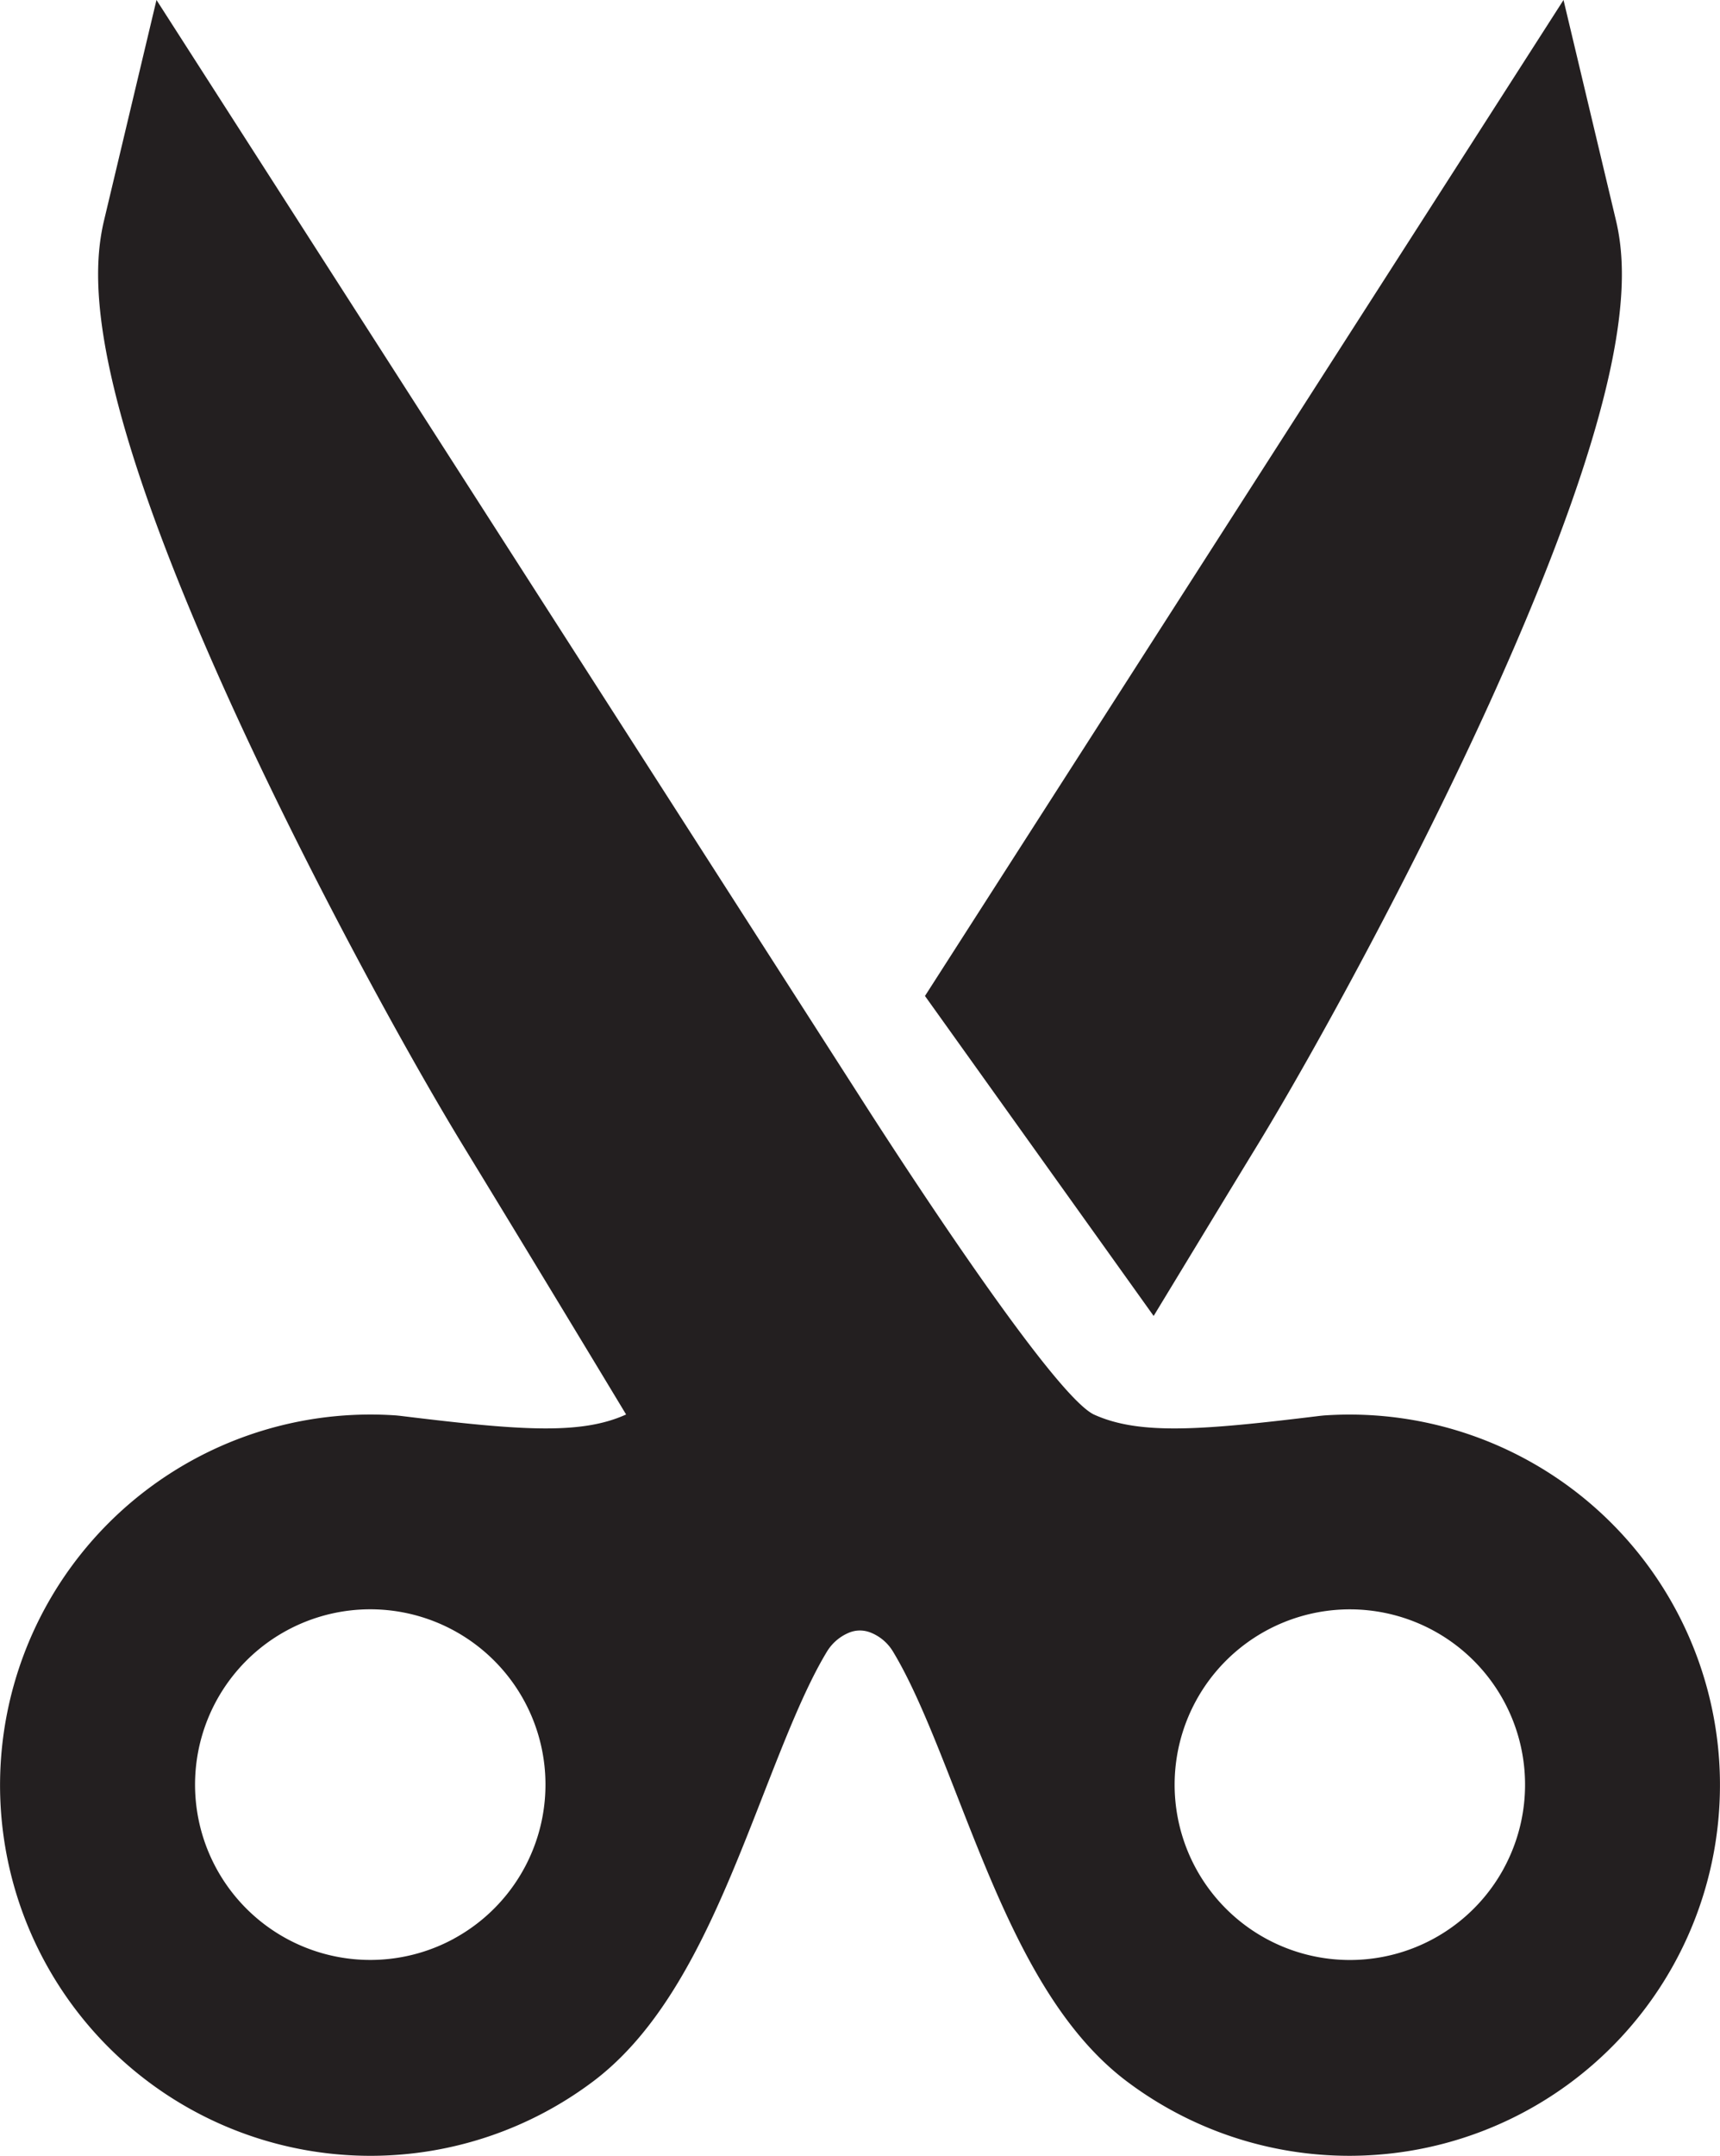 <svg id="Cut" xmlns="http://www.w3.org/2000/svg" viewBox="0 0 414.82 519.64"><defs><style>.cls-1{fill:#231f20;}</style></defs><path class="cls-1" d="M482.31,93.27,469.67,40.18l-154,240.07,55.15,77.13c10-16.46,17.79-29.32,24.85-40.88,14.27-23.37,37.91-66.74,56.1-106.73C486,134.33,485.61,107.16,482.31,93.27Zm24.88,371a89.34,89.34,0,0,0-95.35-82.9l-.89.09c-28.68,3.51-43.56,4.66-54.54-.32-11.17-5.37-56.4-76.56-56.4-76.56h0L130.33,40.18l-12.64,53.1c-3.3,13.88-3.71,41.05,30.59,116.49,18.19,40,41.83,83.37,56.11,106.74,12.62,20.67,28,46.05,39.2,64.62-11,5-25.86,3.83-54.54.32l-.89-.09a89.34,89.34,0,1,0,47.7,160.36c19.73-15,30.46-42.41,40.84-69,5.19-13.27,10.09-25.8,15.35-34.47a11.31,11.31,0,0,1,5.31-4.53,6.8,6.8,0,0,1,2.62-.52,7,7,0,0,1,2.66.53,11.06,11.06,0,0,1,5.3,4.52c5.26,8.67,10.16,21.2,15.35,34.47,10.38,26.56,21.11,54,40.85,69A89.22,89.22,0,0,0,418,559.82q3.12,0,6.26-.22a89.33,89.33,0,0,0,83.14-89Q507.41,467.45,507.19,464.26Zm-305.1,43.2A42.26,42.26,0,1,1,219,450.13,42.27,42.27,0,0,1,202.09,507.46Zm253.15-16.87a42.26,42.26,0,1,1-16.87-57.34A42.26,42.26,0,0,1,455.24,490.59Z" transform="translate(-92.59 -40.18)"/></svg>